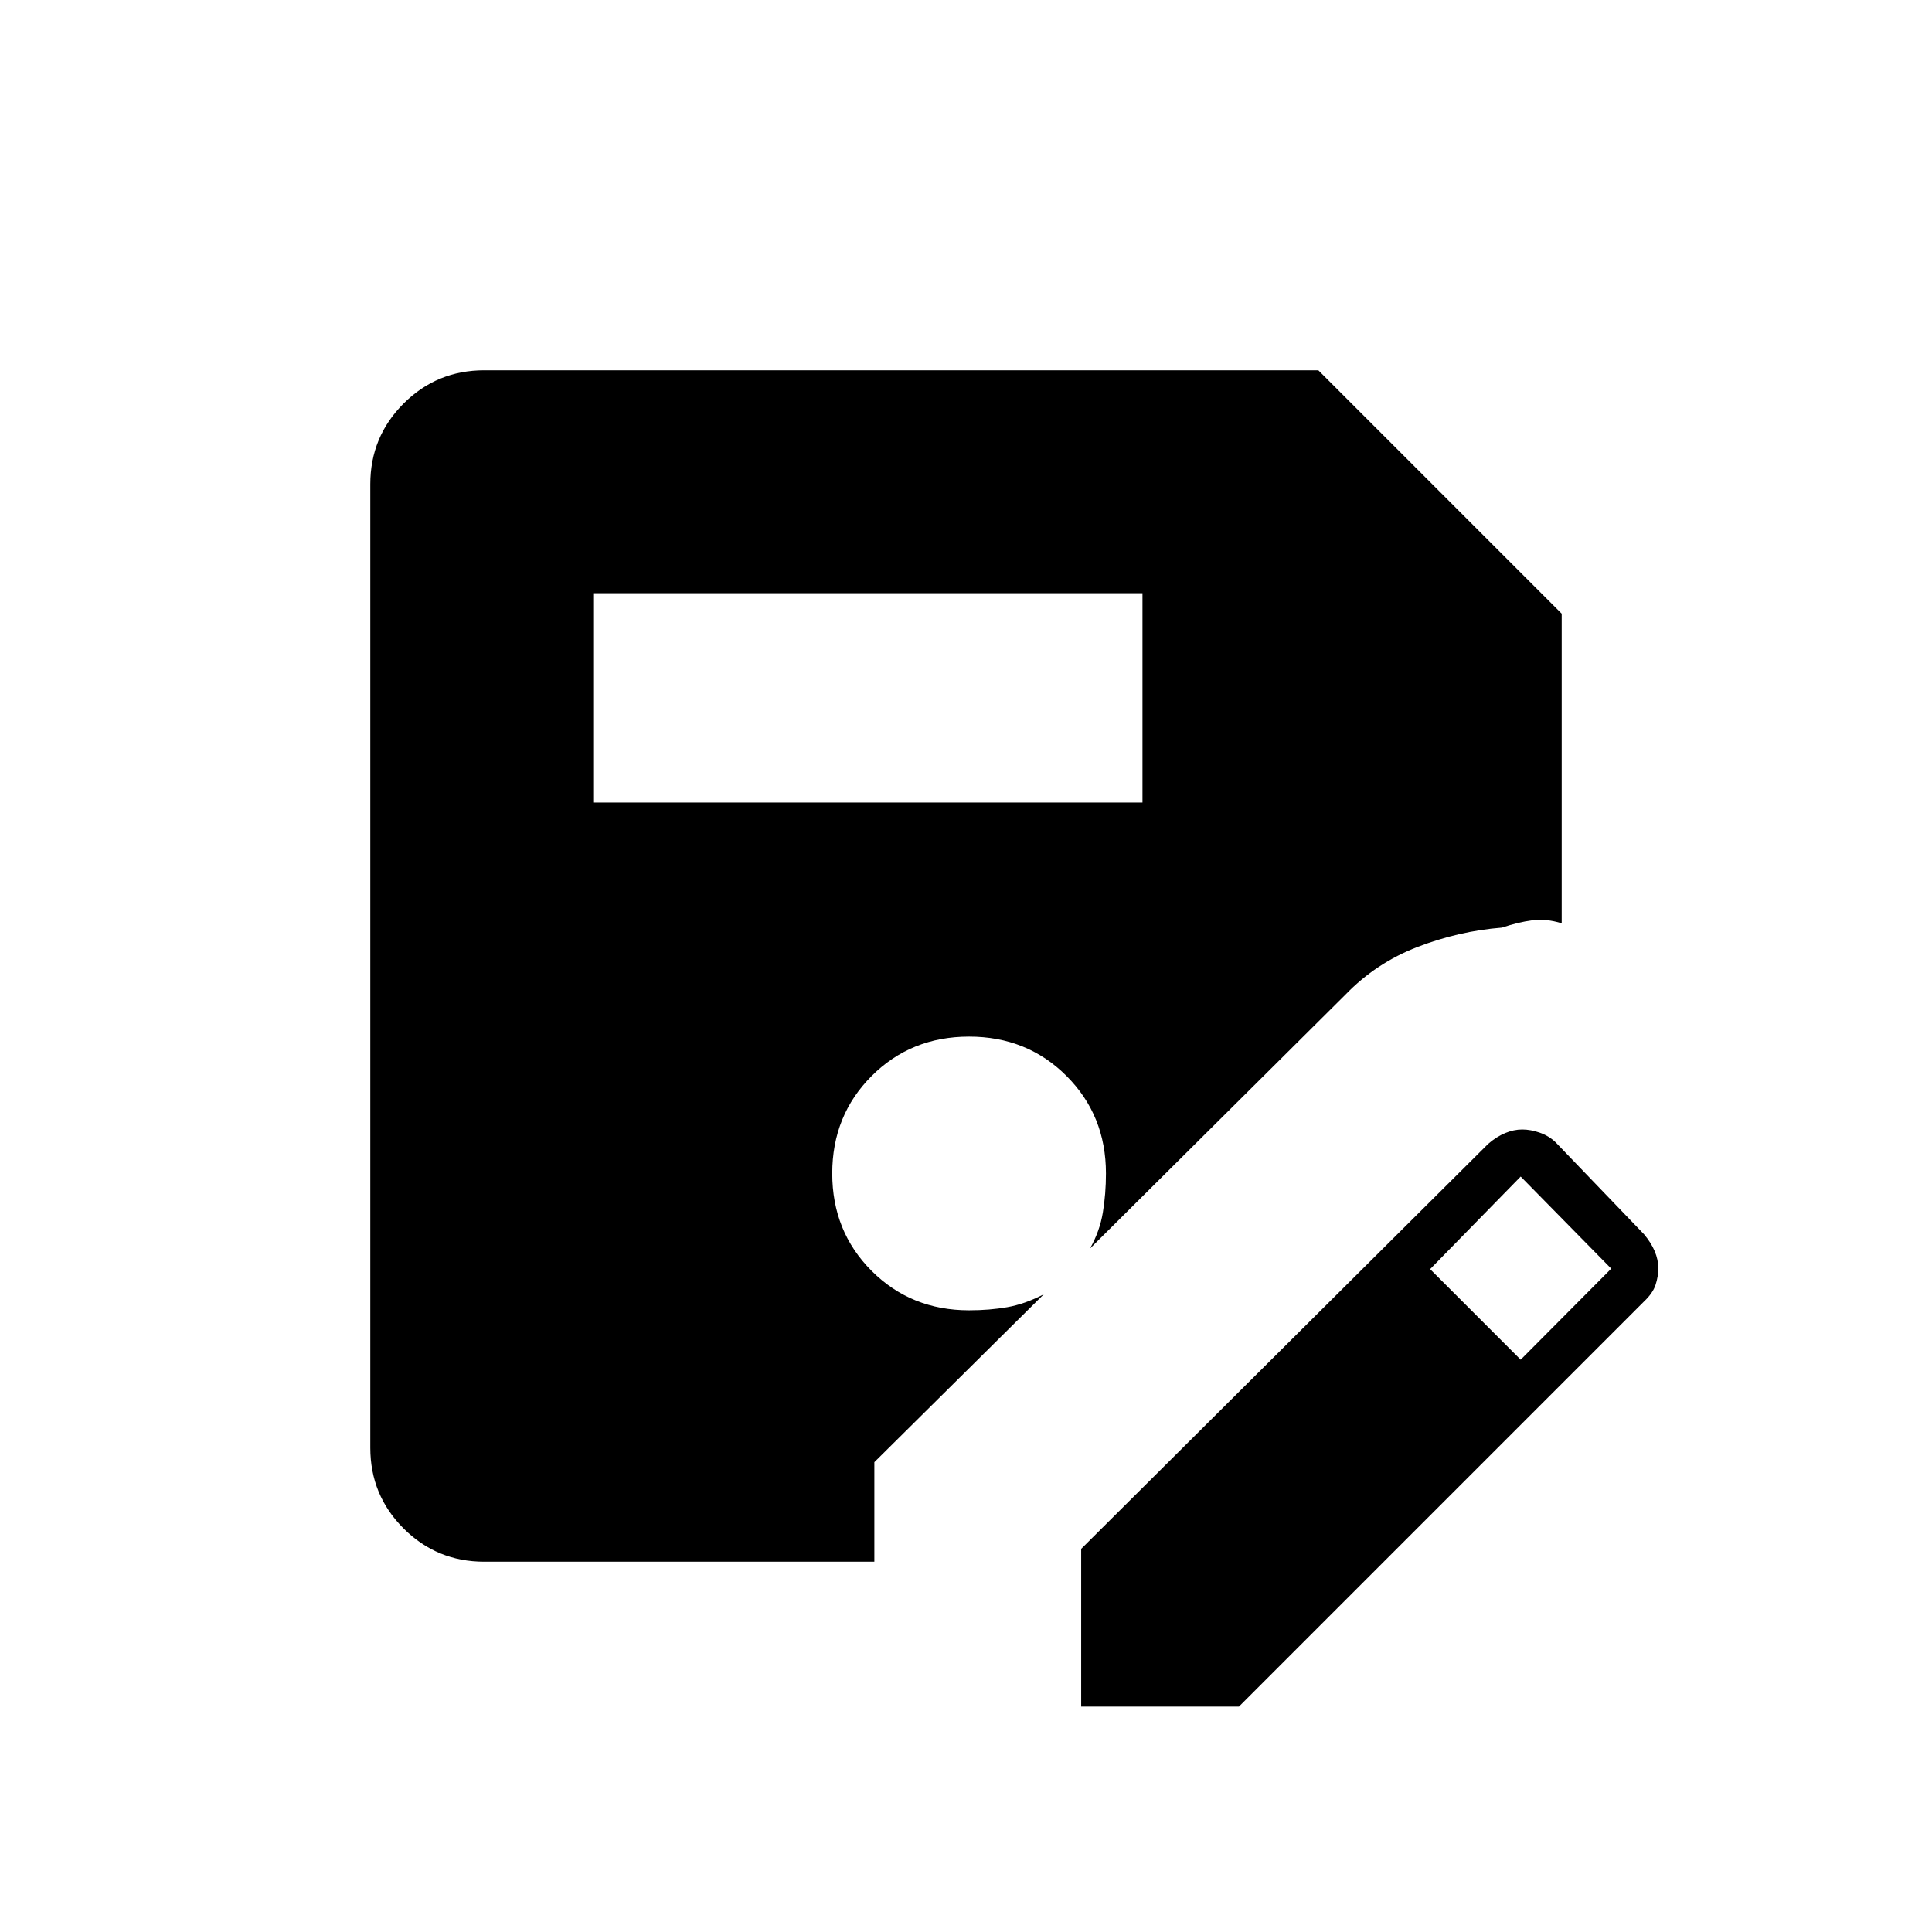 <svg xmlns="http://www.w3.org/2000/svg" height="20" viewBox="0 -960 960 960" width="20"><path d="M537.23-112v-78.38l202.31-201.31q4.18-3.57 8.44-5.32 4.25-1.76 8.39-1.76 4.18 0 8.7 1.58 4.53 1.57 7.85 4.73l44 45.77q3.51 4.18 5.3 8.43 1.78 4.26 1.78 8.4 0 4.15-1.37 8.31-1.37 4.15-5.71 8.24L615.62-112h-78.39ZM294.77-561.23h272.92v-104H294.77v104Zm460.85 276.85 45-45.24-45-45.76-45 46 45 45ZM434.46-184H240.62q-23.55 0-40.09-16.53Q184-217.07 184-240.62v-478.76q0-23.55 16.53-40.09Q217.07-776 240.62-776h414.46L776-655.08v153.85q-7.77-2.39-14.73-1.46-6.96.92-14.96 3.61-21.39 1.7-41.97 9.62-20.58 7.93-35.8 23.69L541.62-339.62q4.84-8.61 6.38-17.88t1.54-19.42q0-28.85-19.58-48.43-19.58-19.57-48.42-19.57-28.85 0-48.42 19.57-19.58 19.58-19.58 48.43 0 28.84 19.58 48.42 19.57 19.58 48.42 19.58 10.15 0 18.92-1.54 8.77-1.54 18.16-6.39l-84.16 83.39V-184Z"/></svg>